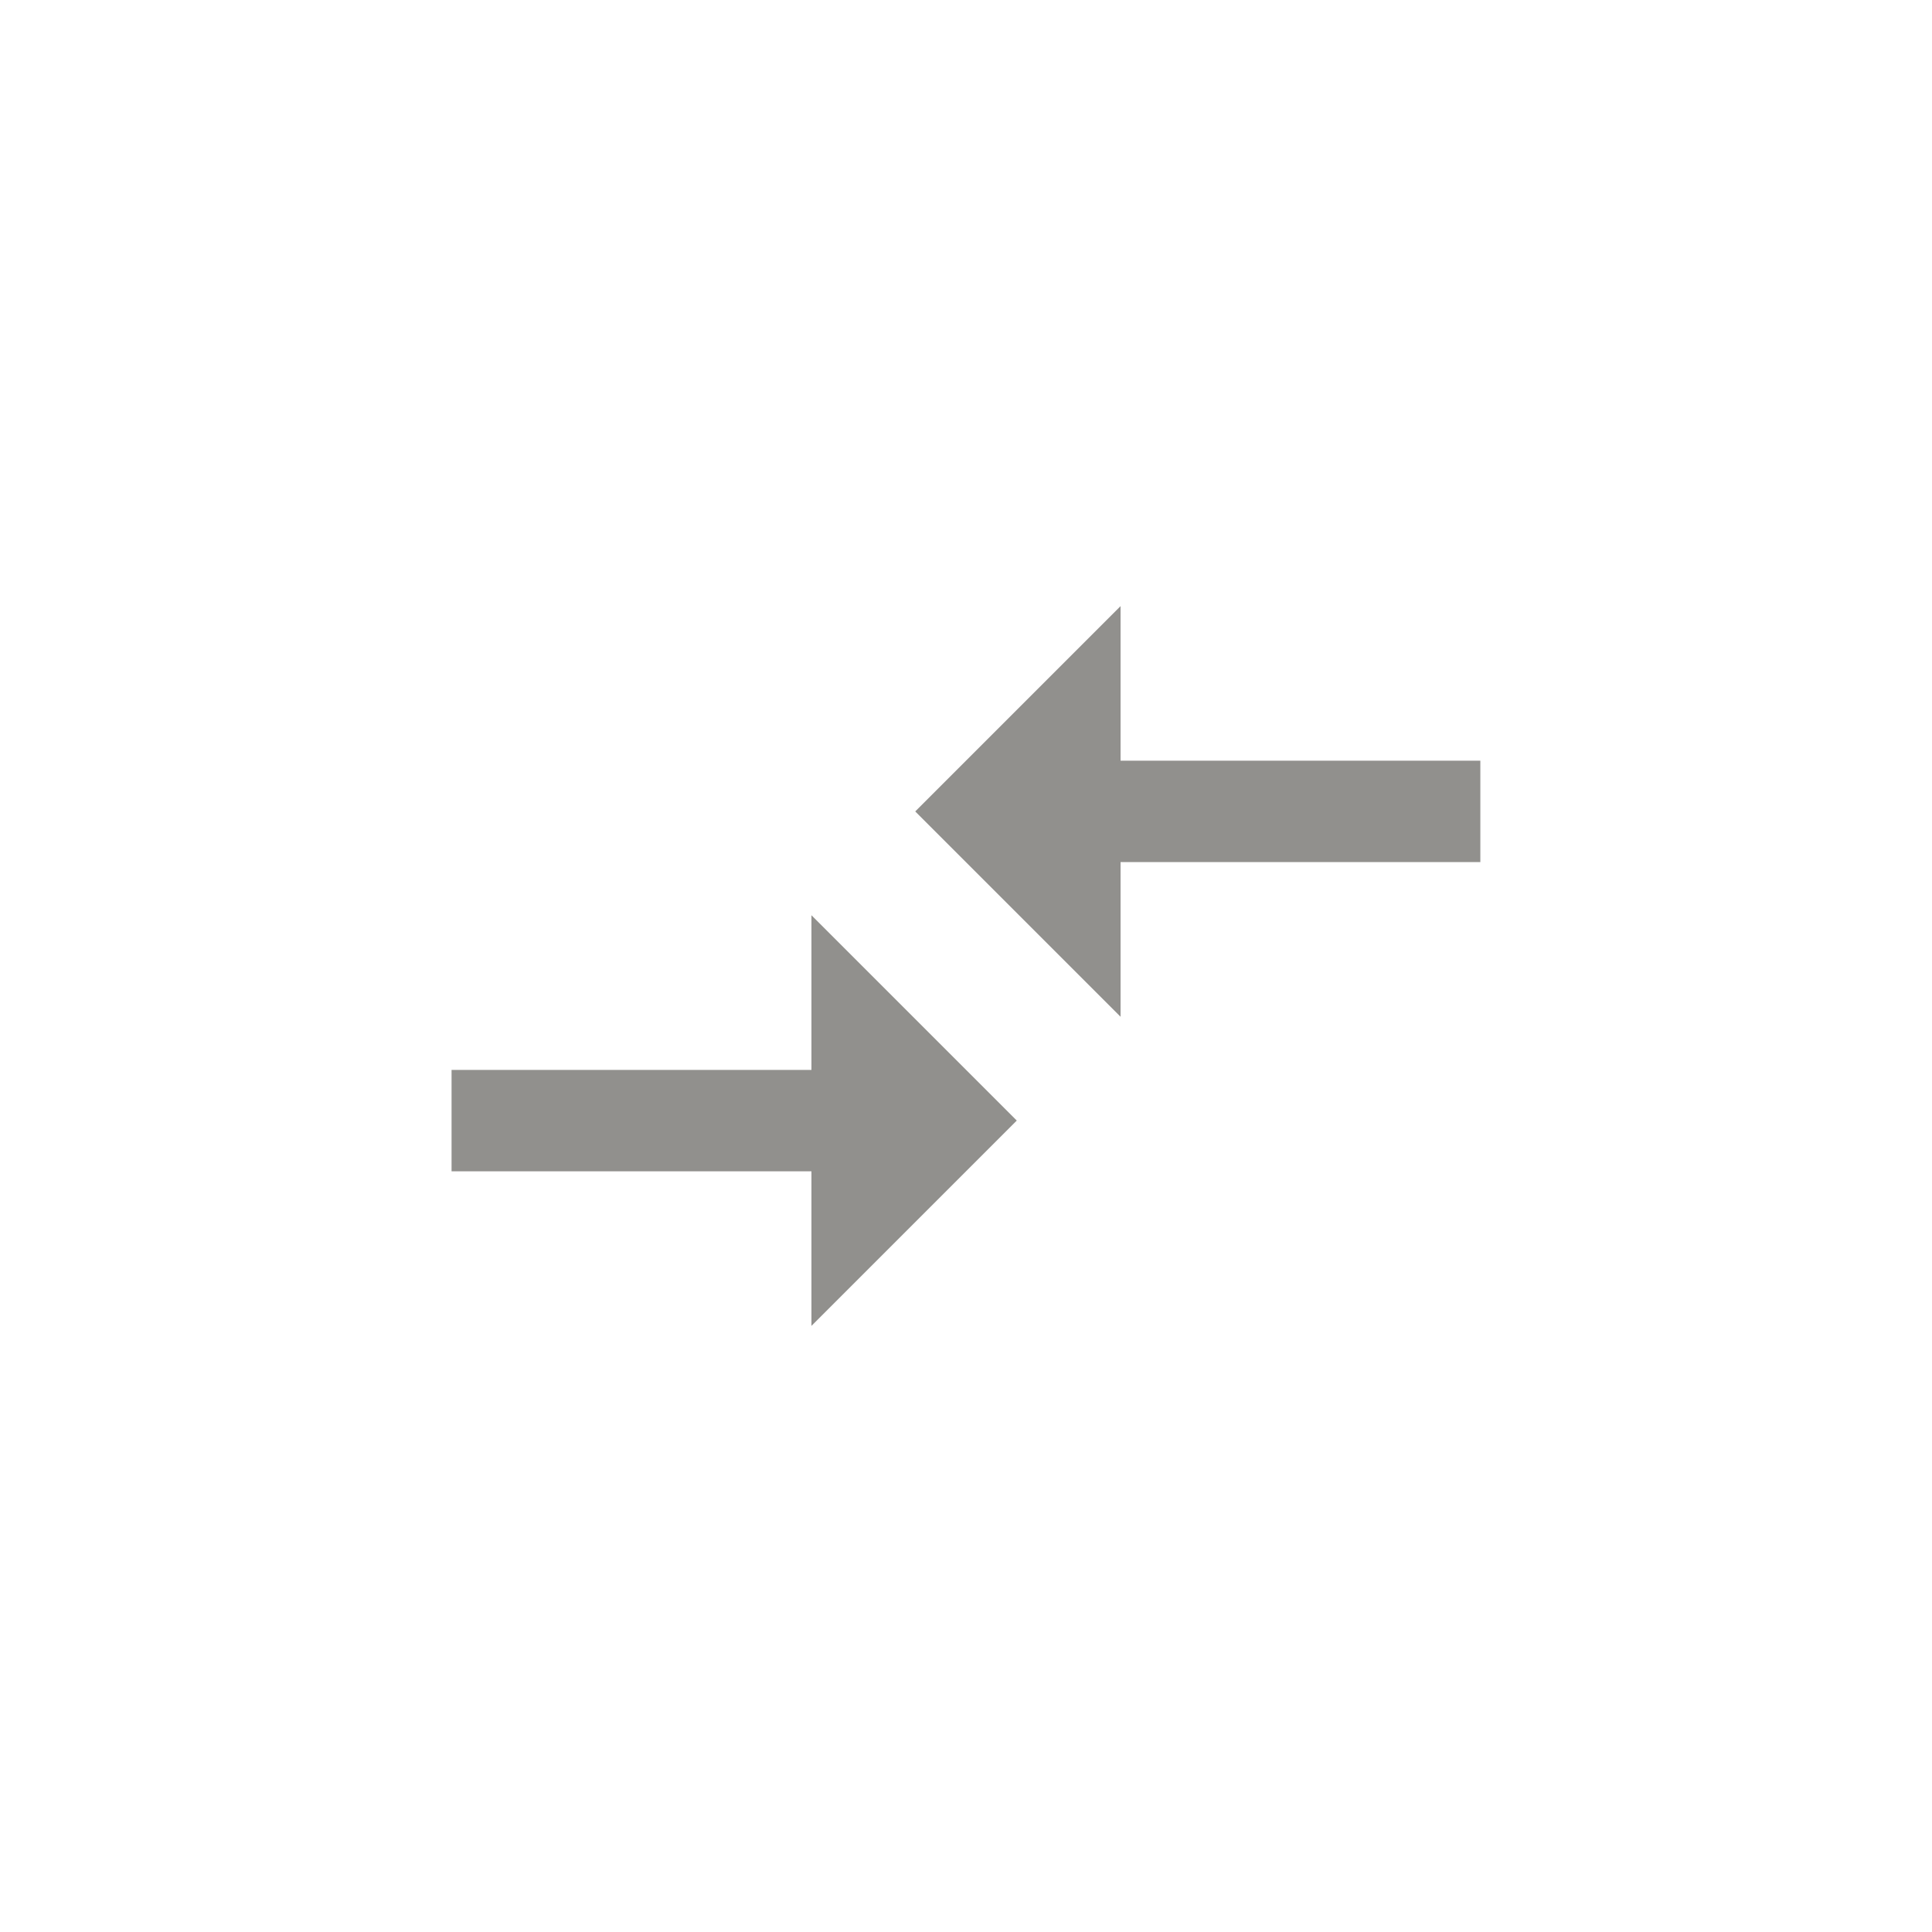 <!-- Generated by IcoMoon.io -->
<svg version="1.1" xmlns="http://www.w3.org/2000/svg" width="40" height="40" viewBox="0 0 40 40">
<title>mt-compare_arrows</title>
<path fill="#91908d" d="M23.2 21.051l-4.251-4.251 4.251-4.251v3.2h7.449v2.1h-7.449v3.2zM16.8 22.149v-3.2l4.251 4.251-4.251 4.251v-3.2h-7.451v-2.1h7.451z"></path>
</svg>
